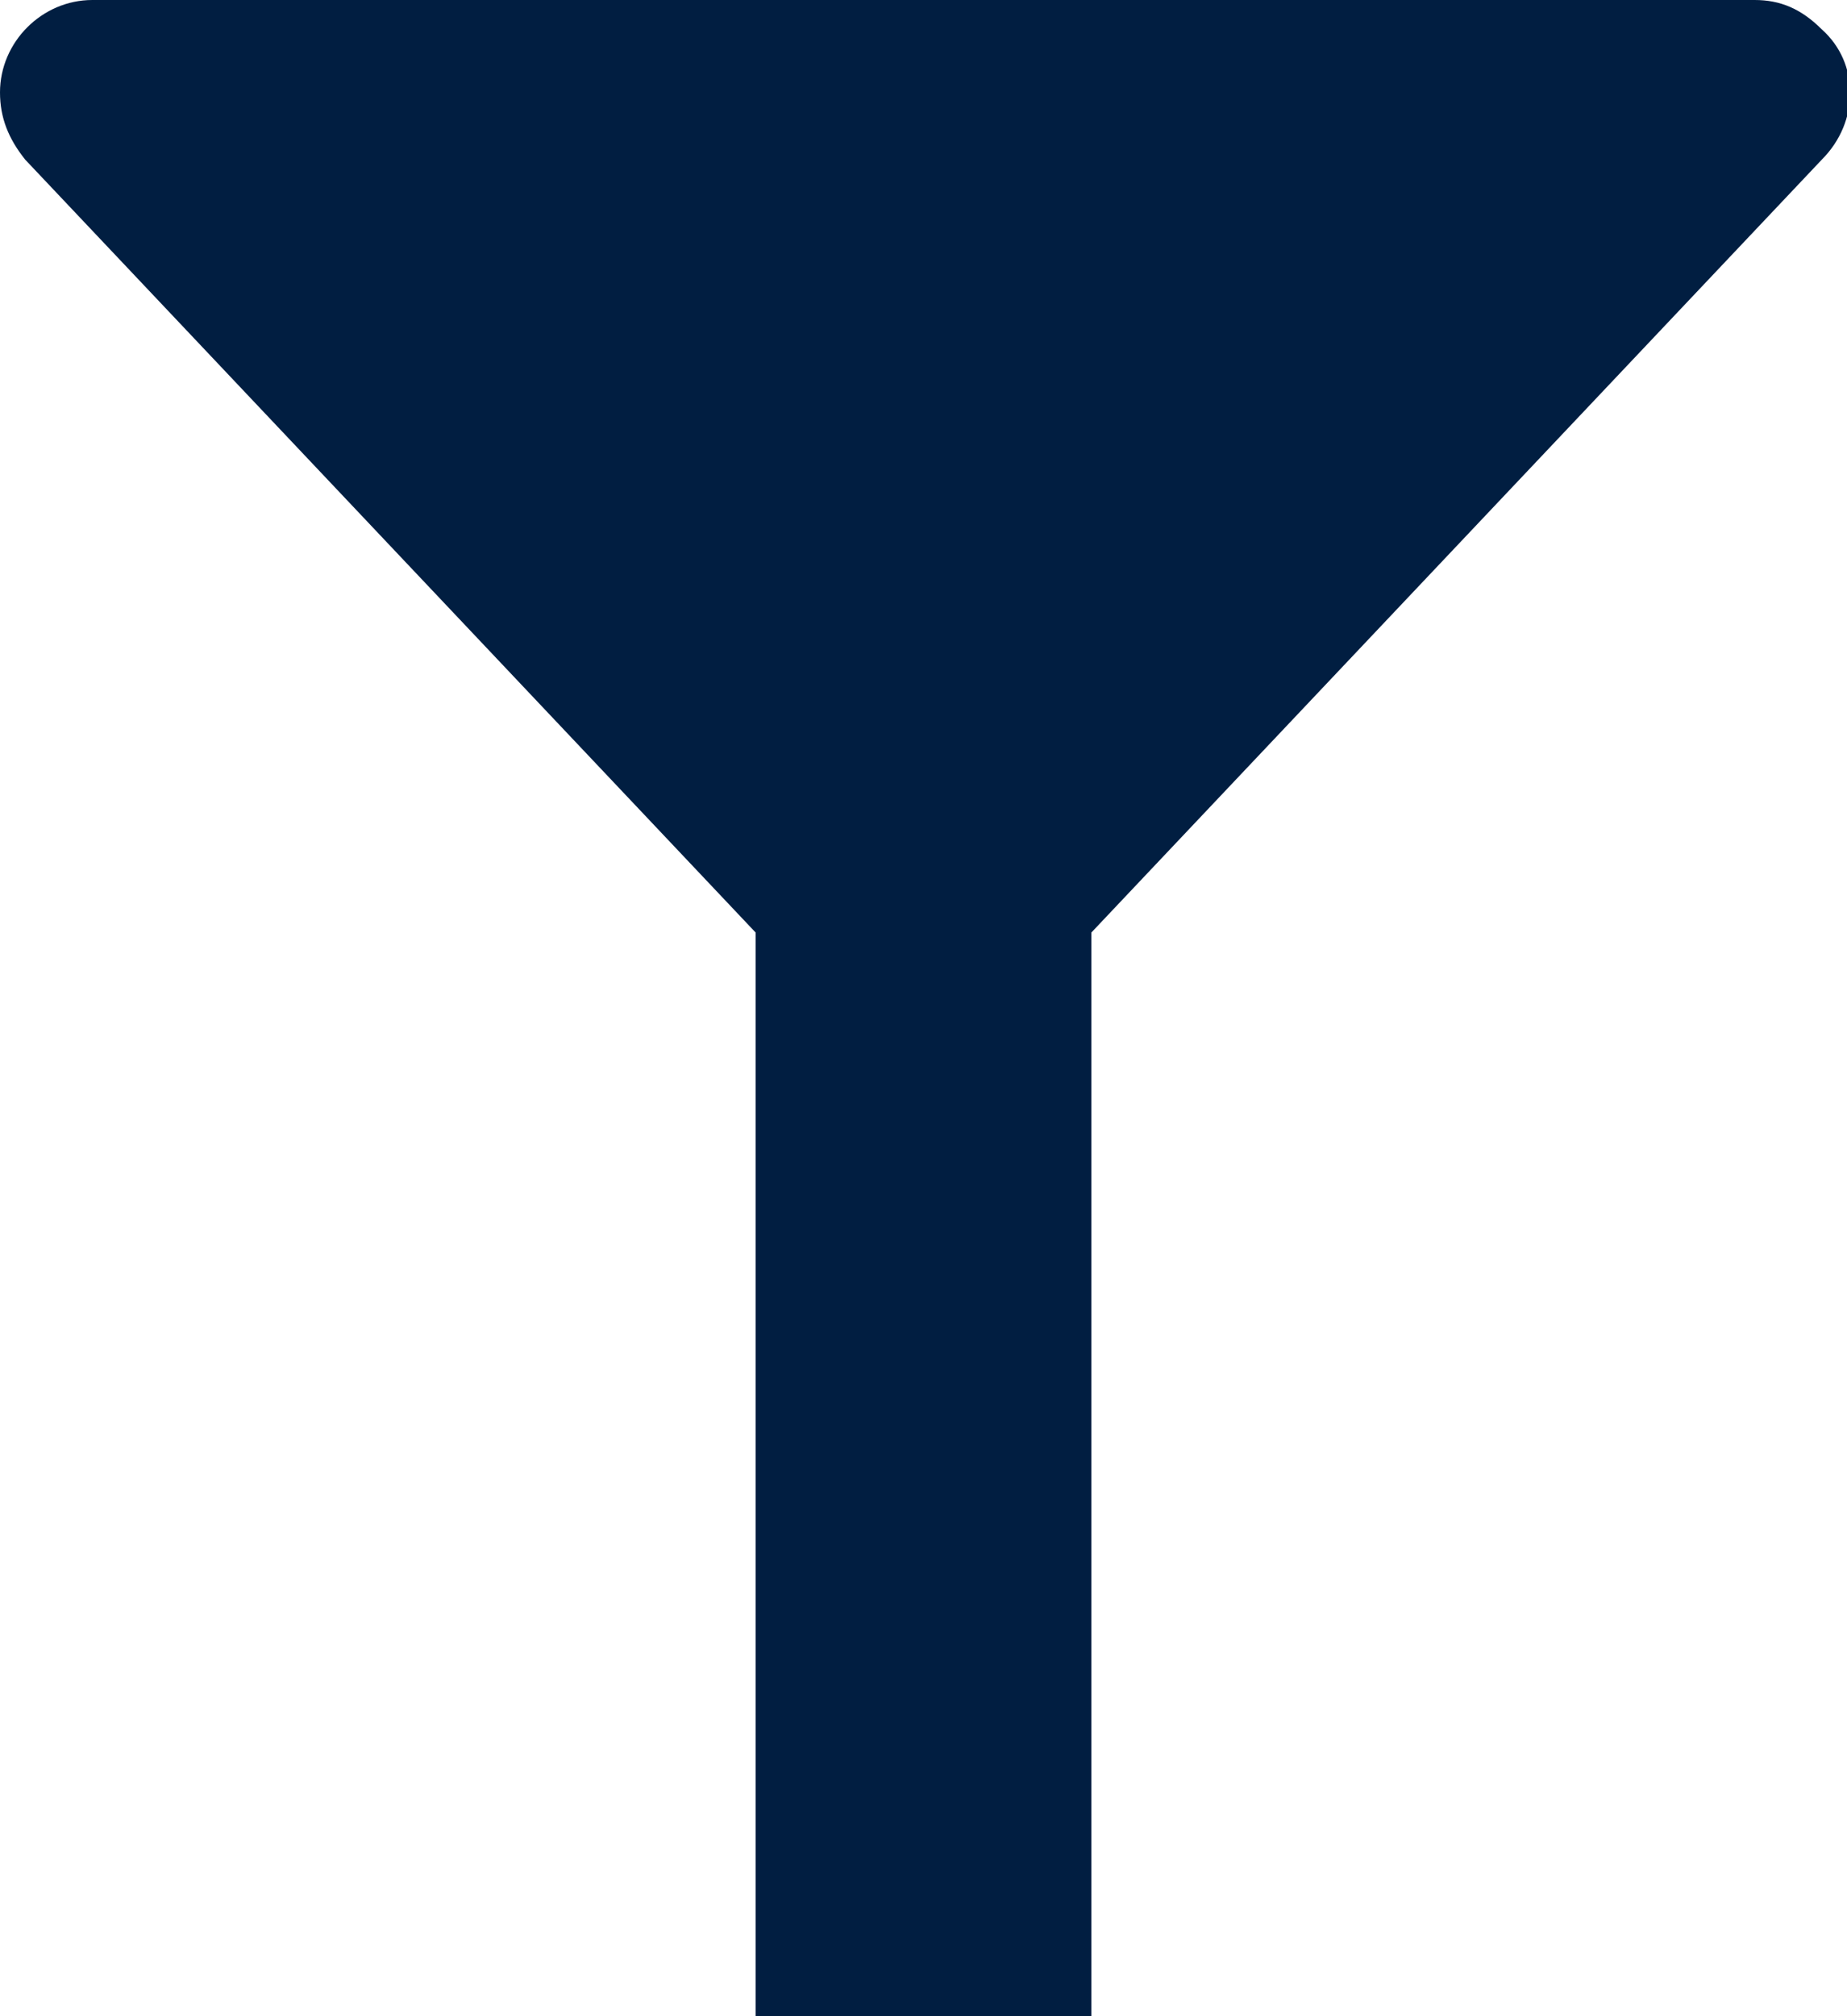 <?xml version="1.0" encoding="utf-8"?>
<!-- Generator: Adobe Illustrator 25.0.0, SVG Export Plug-In . SVG Version: 6.00 Build 0)  -->
<svg version="1.1" id="Layer_1" xmlns="http://www.w3.org/2000/svg" xmlns:xlink="http://www.w3.org/1999/xlink" x="0px" y="0px"
	 viewBox="0 0 44 48" style="enable-background:new 0 0 44 48;" xml:space="preserve">
<style type="text/css">
	.st0{fill:#011E41;}
</style>
<g id="Layer_2_1_">
	<g id="Text">
		<path class="st0" d="M41.8,0H2.2C1,0,0,1,0,2.2c0,0.6,0.2,1.1,0.6,1.6L18,22.2V48h8V22.2L43.4,3.8c0.9-0.9,0.9-2.3,0-3.1
			C42.9,0.2,42.4,0,41.8,0z"/>
	</g>
</g>
</svg>
